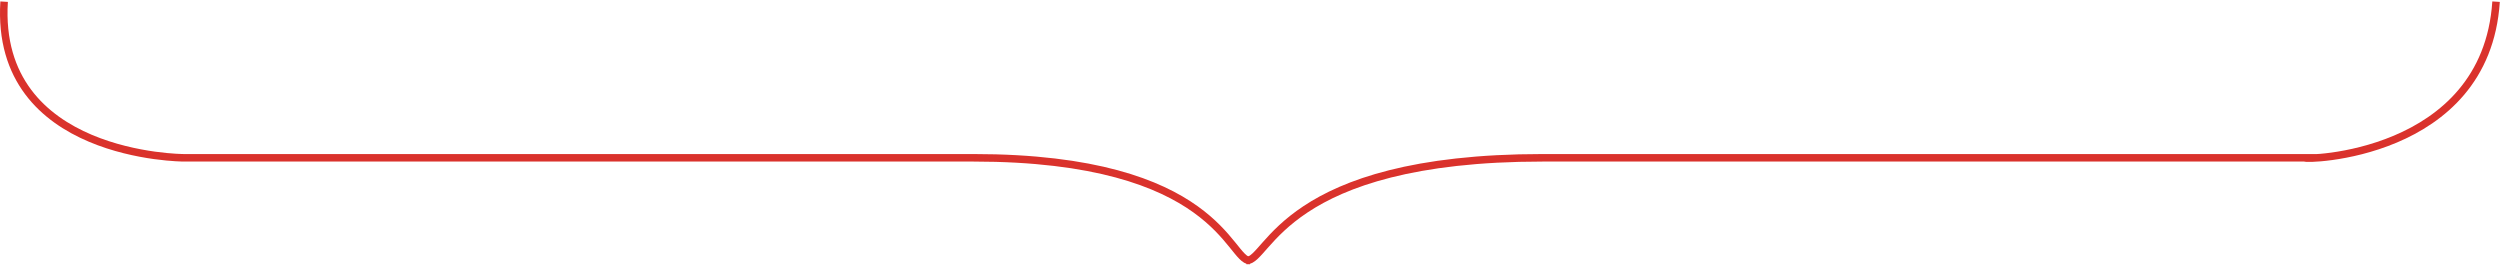<?xml version="1.0" encoding="UTF-8" standalone="no"?>
<svg width="665px" height="71px" viewBox="0 0 665 71" version="1.1" xmlns="http://www.w3.org/2000/svg" xmlns:xlink="http://www.w3.org/1999/xlink" xmlns:sketch="http://www.bohemiancoding.com/sketch/ns">
    <!-- Generator: Sketch 3.5.2 (25235) - http://www.bohemiancoding.com/sketch -->
    <title>Group 7</title>
    <desc>Created with Sketch.</desc>
    <defs></defs>
    <g id="Page-1" stroke="none" stroke-width="1" fill="none" fill-rule="evenodd" sketch:type="MSPage">
        <g id="VirgilSecurity---What-is-Virgil" sketch:type="MSArtboardGroup" transform="translate(-387, -393)" stroke="#DA322C" stroke-width="2">
            <g id="Group-7" sketch:type="MSLayerGroup" transform="translate(388, 393)">
                <path d="M330.585,0.444 C336.5,0.444 340.347,27.786 409.339,27.786 C478.331,27.786 421.033,27.786 612.173,27.786 C611.146,27.195 660.224,27.786 662.955,69.317" id="Path-5-Copy" sketch:type="MSShapeGroup" transform="translate(496.77, 34.881) scale(1, -1) translate(-496.77, -34.881) "></path>
                <path d="M331.458,0.444 C325.888,0.444 322.896,27.786 257.925,27.786 C192.953,27.786 47.918,27.786 47.918,27.786 C47.918,27.786 -2.477,27.786 0.095,69.317" id="Path-5-Copy-2" sketch:type="MSShapeGroup" transform="translate(165.729, 34.881) scale(1, -1) translate(-165.729, -34.881) "></path>
            </g>
        </g>
    </g>
</svg>
